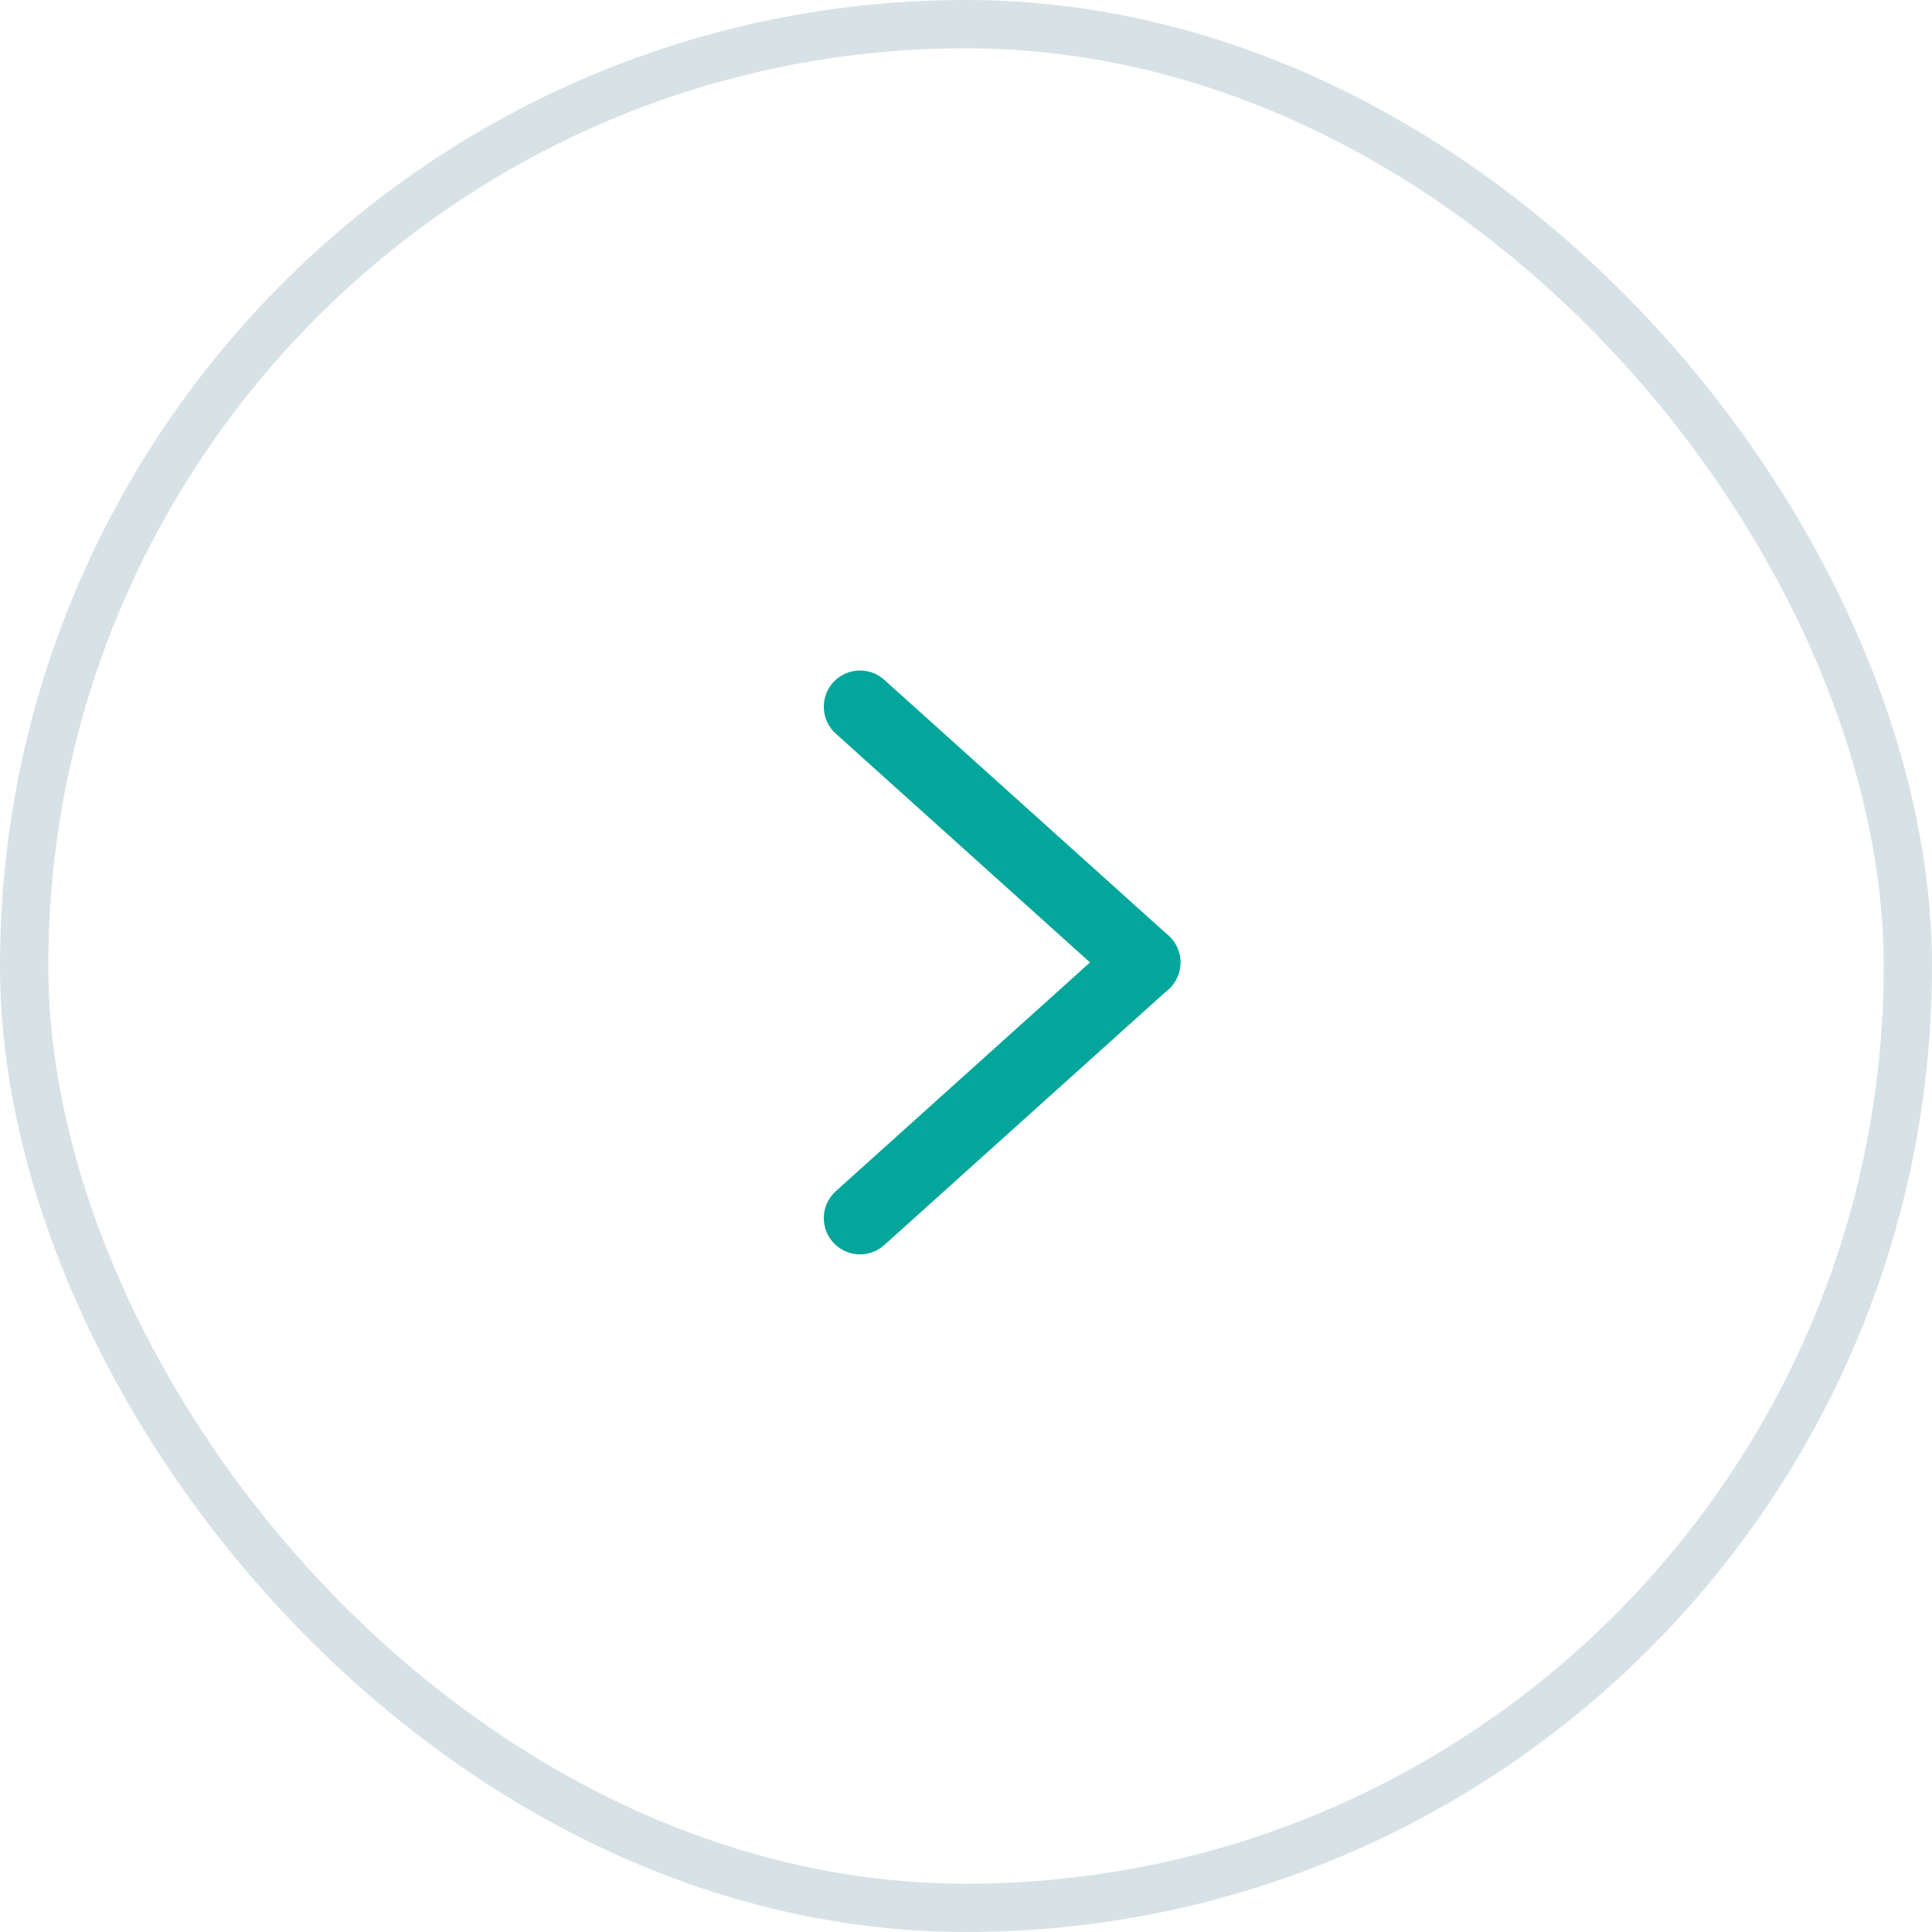 <svg width="40" height="40" viewBox="0 0 40 40" fill="none" xmlns="http://www.w3.org/2000/svg">
<g id="Group 2811">
<rect id="Rectangle 7" x="0.5" y="0.5" width="39" height="39" rx="19.5" stroke="#D7E2E6"/>
<g id="Group">
<path id="Vector" d="M23.689 19.926L17.806 25.22" stroke="#02A69B" stroke-width="1.5" stroke-linecap="round" stroke-linejoin="round"/>
<path id="Vector_2" d="M23.689 19.926L17.806 14.632" stroke="#02A69B" stroke-width="1.5" stroke-linecap="round" stroke-linejoin="round"/>
</g>
</g>
</svg>
